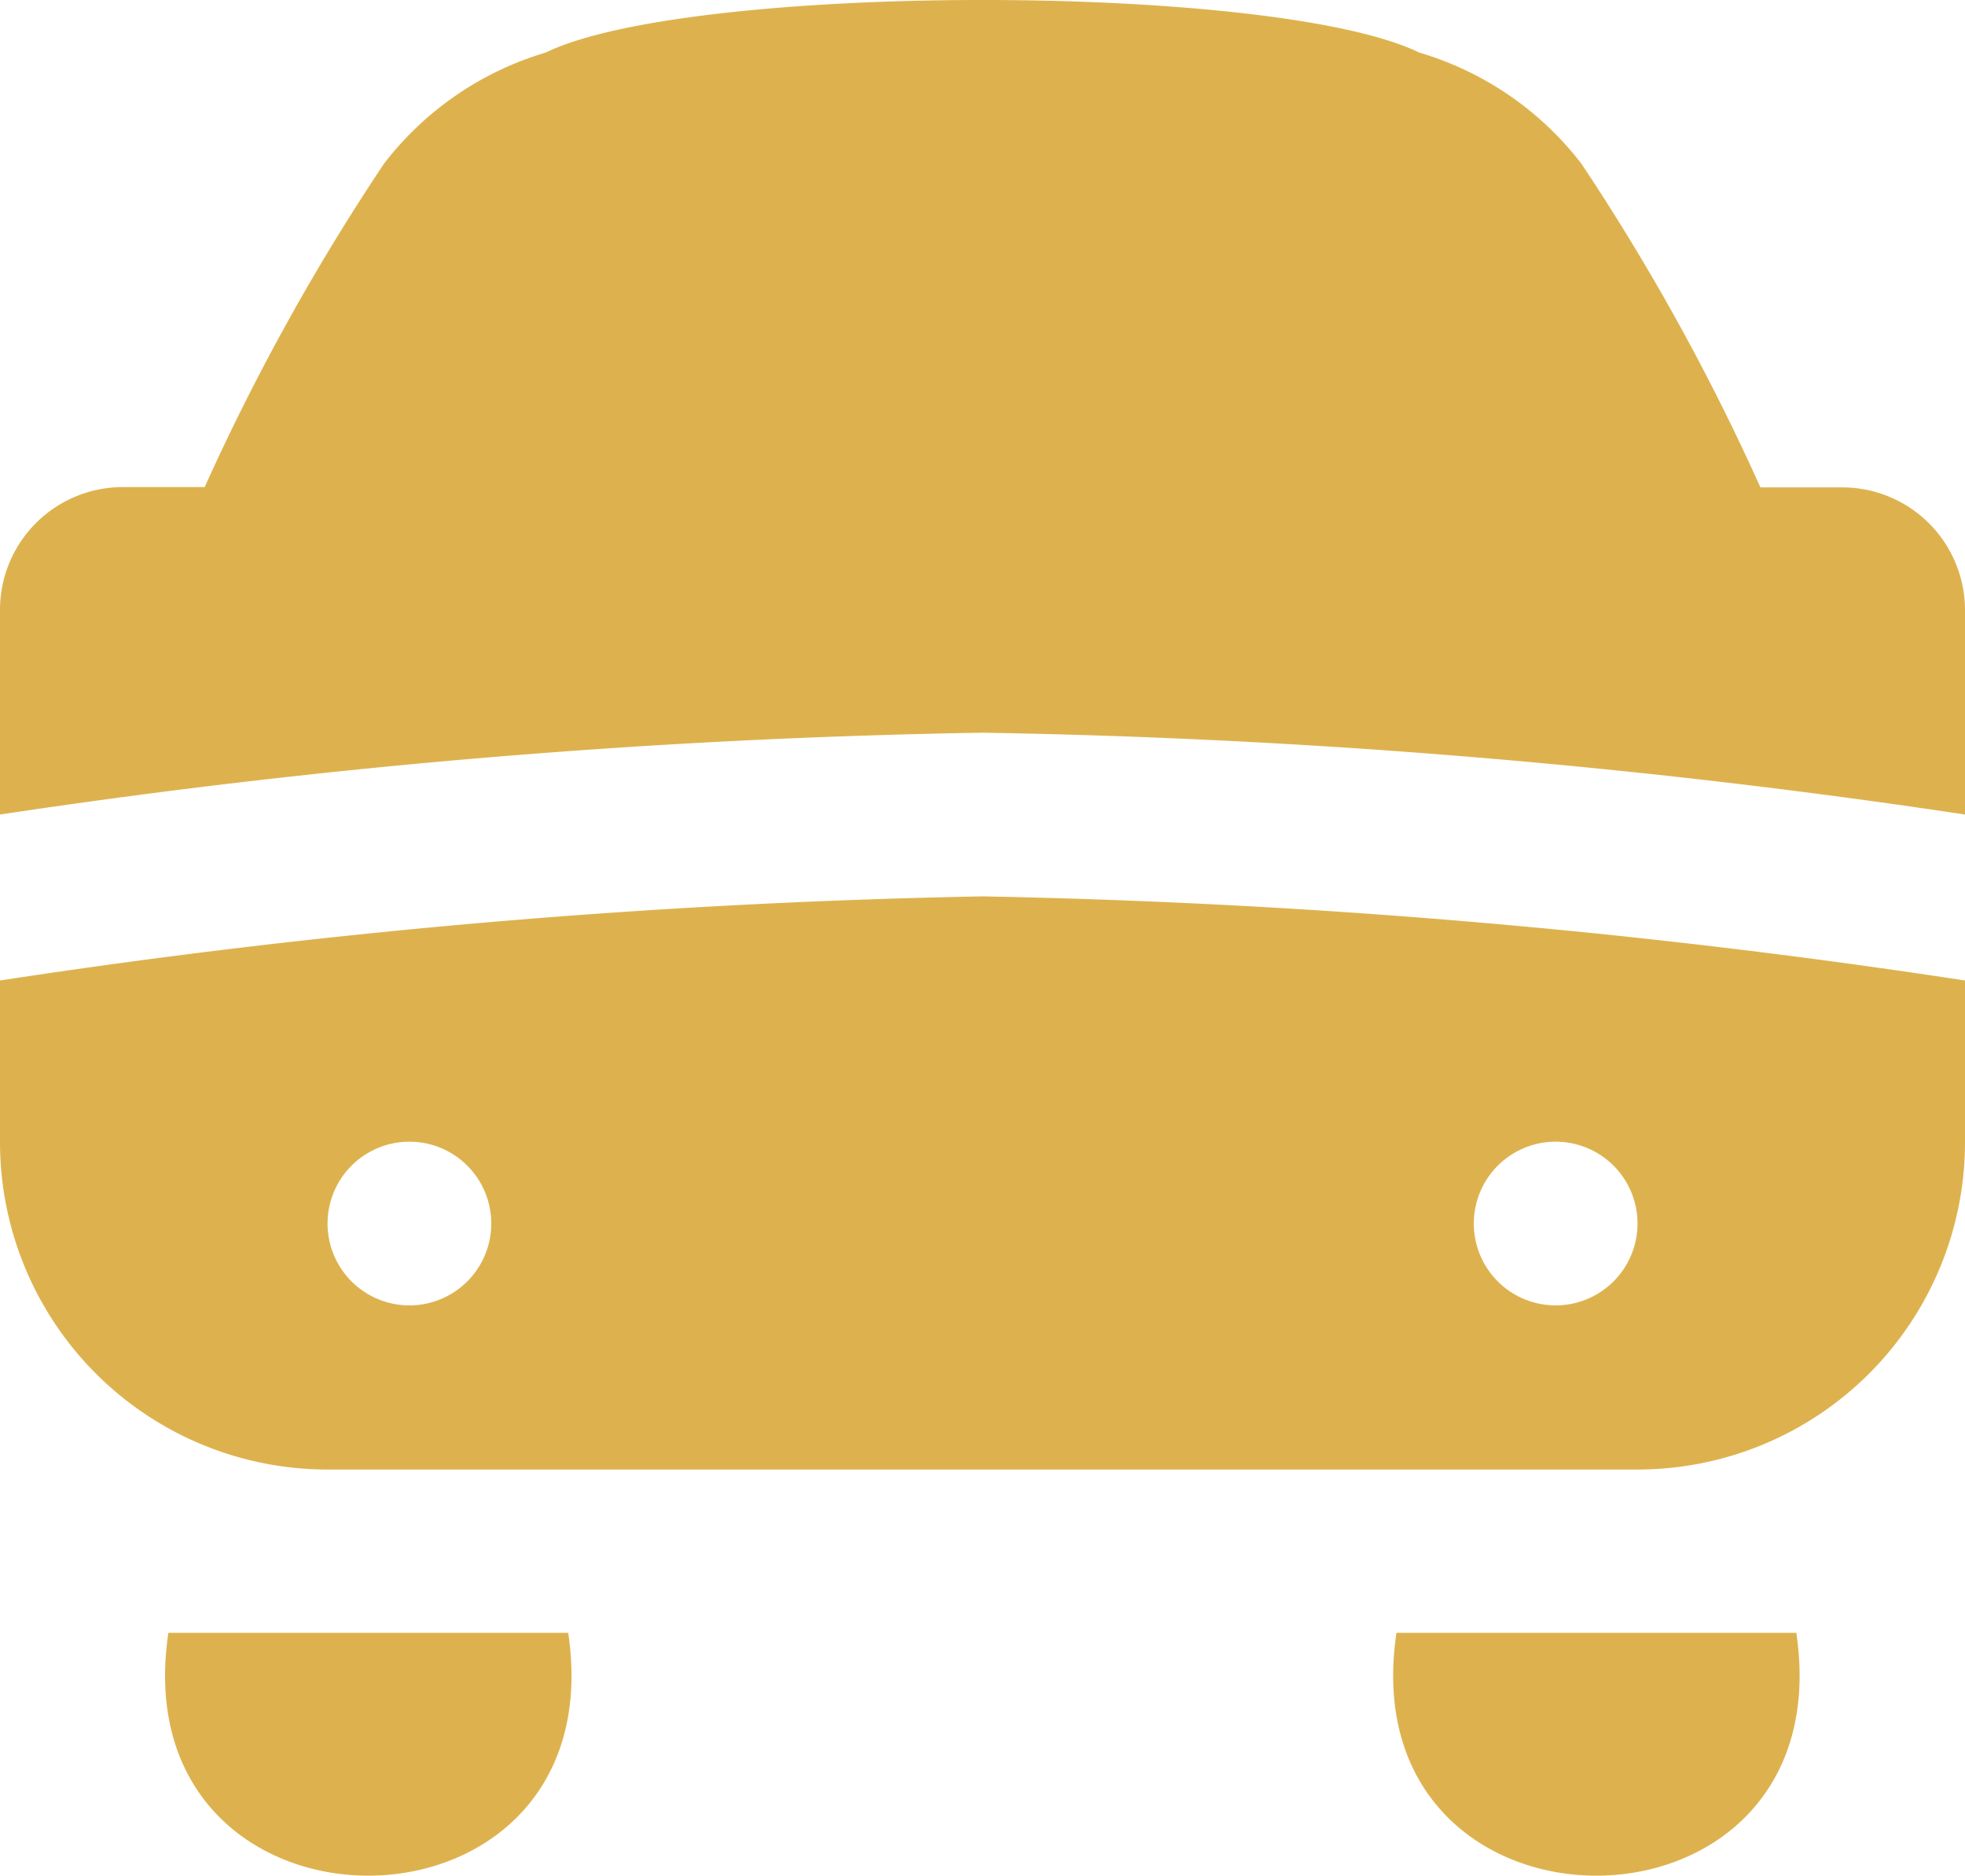 <svg xmlns="http://www.w3.org/2000/svg" width="26.095" height="24.915" viewBox="0 0 26.095 24.915">
  <path id="Path_10777" data-name="Path 10777" d="M0,11.868V9.15A1.631,1.631,0,0,1,1.631,7.519H2.718A29.712,29.712,0,0,1,5.1,3.223,4.223,4.223,0,0,1,7.247,1.748c1.915-.931,9.687-.931,11.6,0A4.223,4.223,0,0,1,21,3.223a29.712,29.712,0,0,1,2.378,4.3h1.087A1.631,1.631,0,0,1,26.095,9.15v2.718a98.546,98.546,0,0,0-13.047-1.087A98.548,98.548,0,0,0,0,11.868Zm26.095,2.2v2.15a4.349,4.349,0,0,1-4.349,4.349H4.349A4.349,4.349,0,0,1,0,16.217V14.072a98.76,98.76,0,0,1,13.047-1.117,98.762,98.762,0,0,1,13.047,1.117ZM6.524,17.3a1.087,1.087,0,1,0-1.087,1.087A1.087,1.087,0,0,0,6.524,17.3Zm15.222,0a1.087,1.087,0,1,0-1.087,1.087A1.087,1.087,0,0,0,21.746,17.3Zm-14.2,5.436c.638,4.3-5.95,4.3-5.31,0Zm16.309,0c.638,4.3-5.95,4.3-5.31,0Z" transform="translate(0 -1.05)" fill="#ddb24e"/>
</svg>
